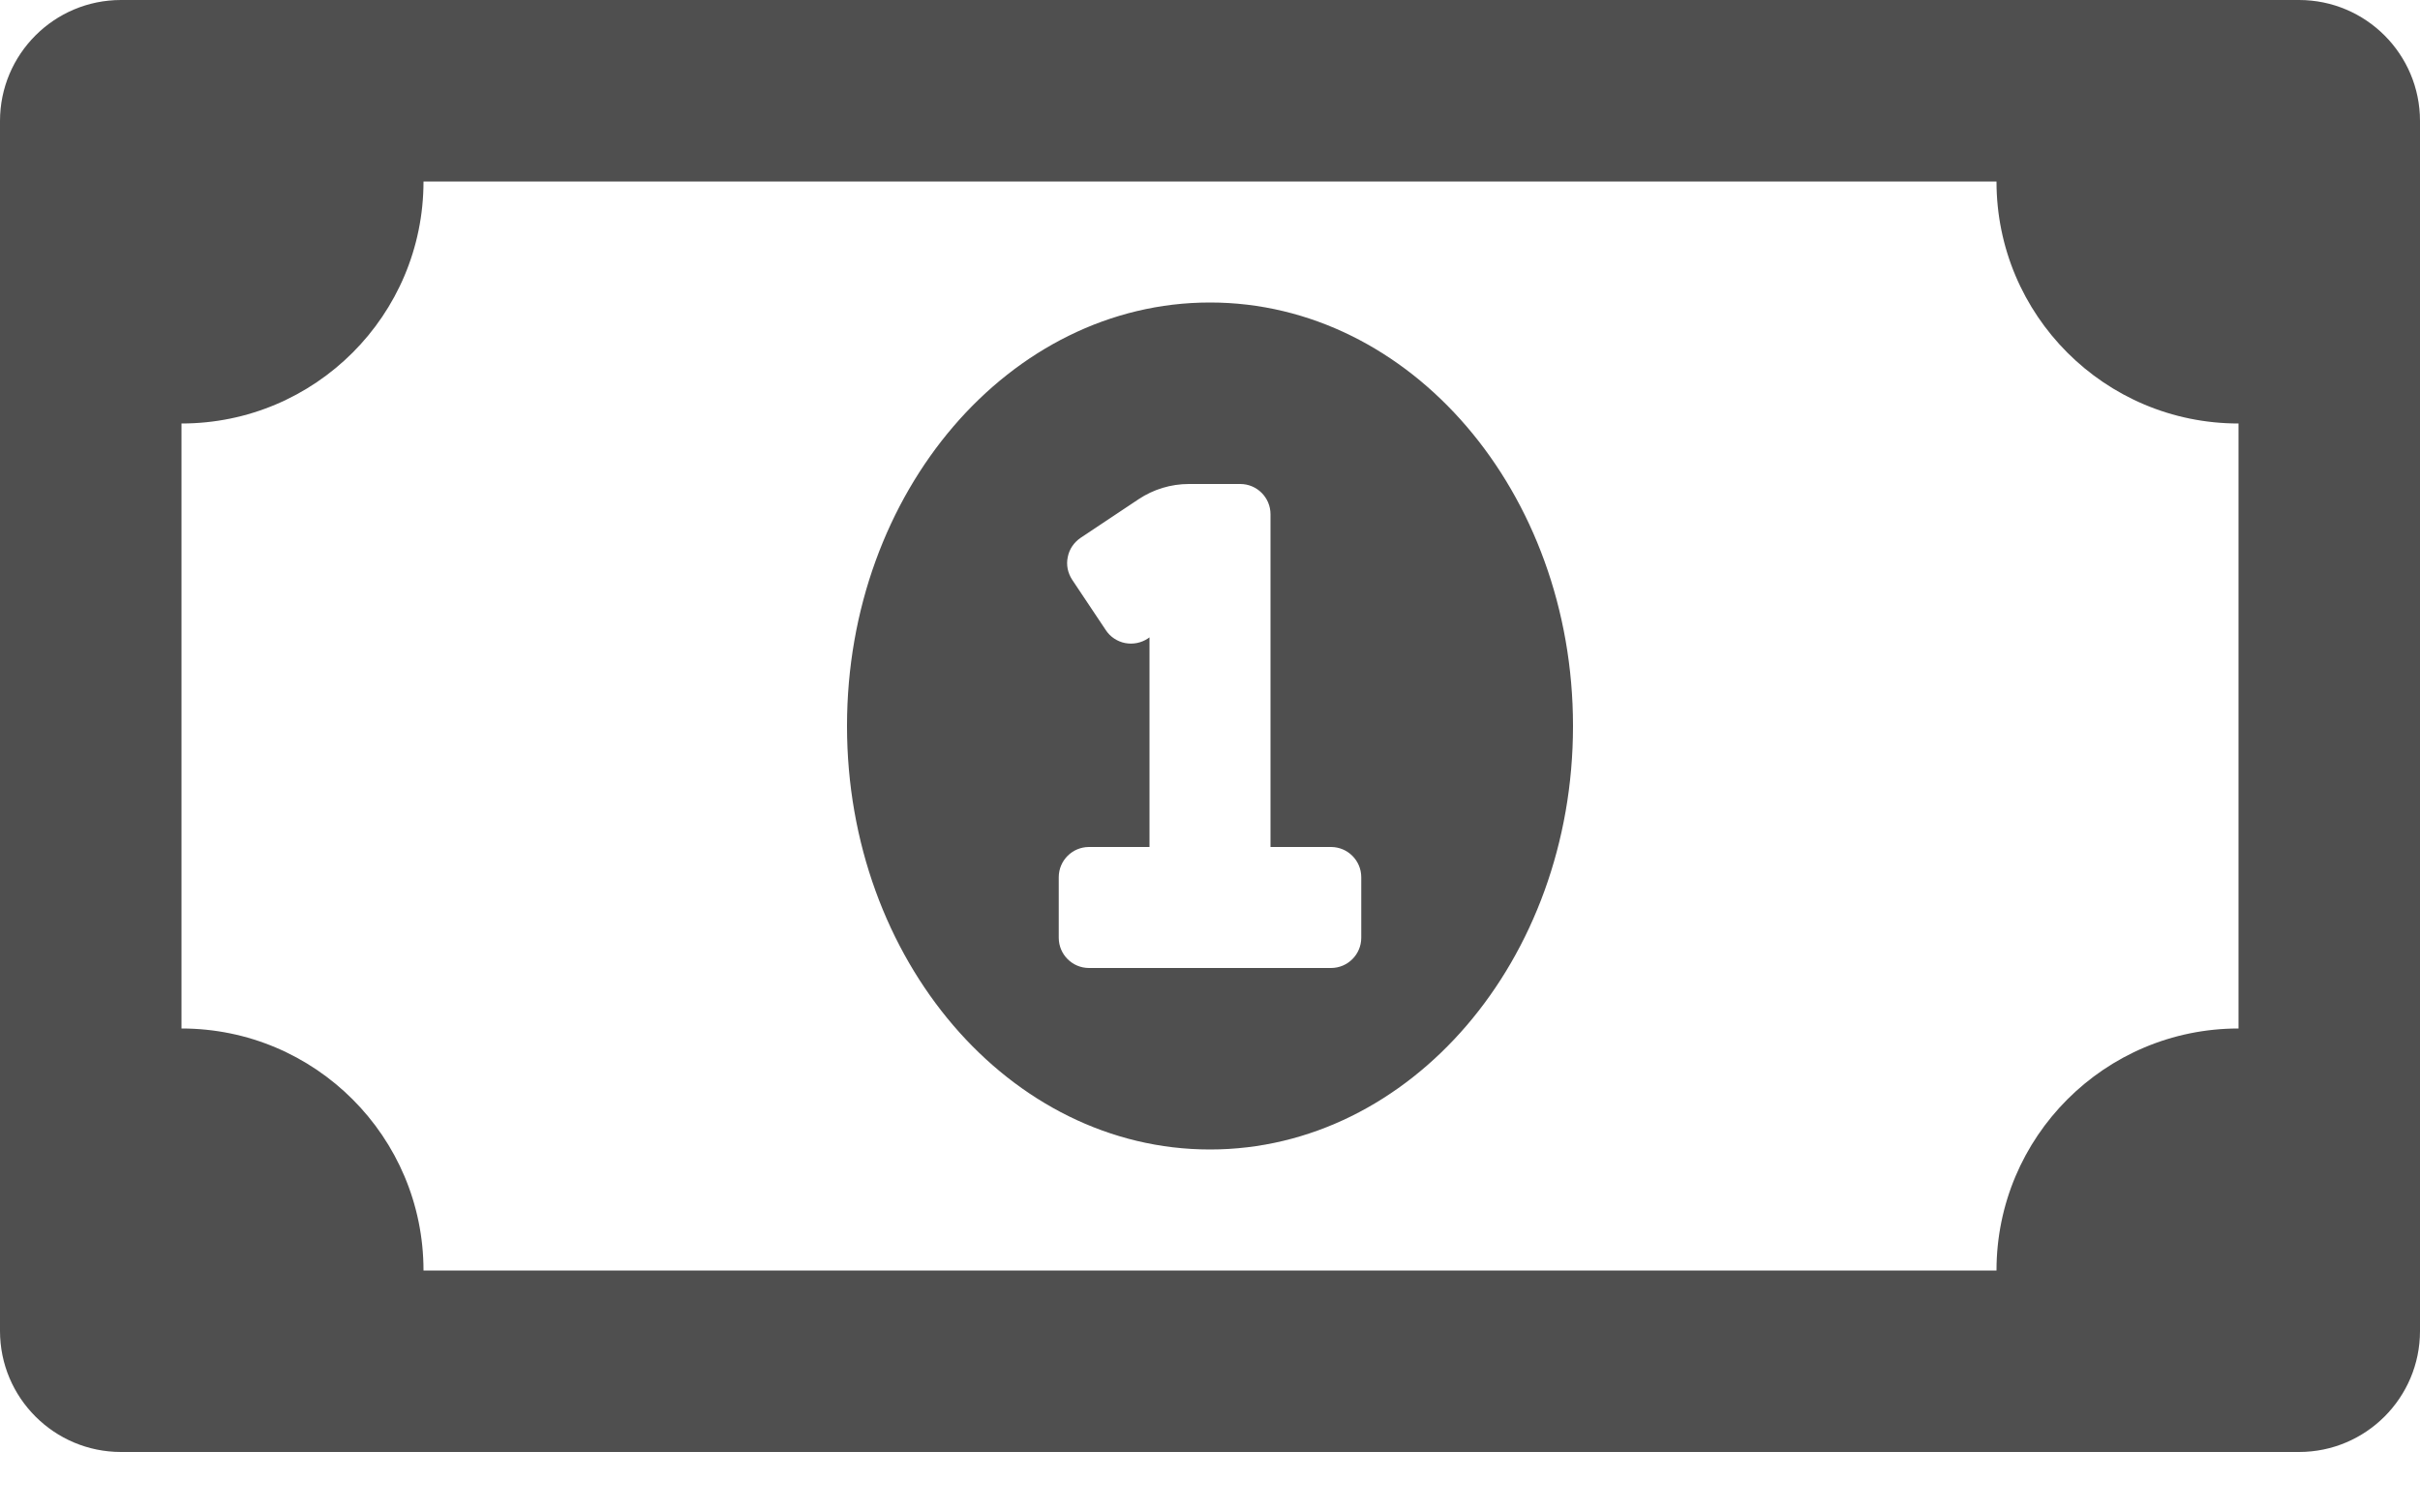 <svg width="32" height="20" viewBox="0 0 32 20" fill="none" xmlns="http://www.w3.org/2000/svg">
<path d="M16 4C13.349 4 11.2 6.507 11.2 9.6C11.2 12.693 13.349 15.2 16 15.2C18.65 15.2 20.8 12.694 20.8 9.6C20.8 6.507 18.651 4 16 4ZM18 12.4C18 12.621 17.821 12.8 17.6 12.8H14.4C14.179 12.8 14 12.621 14 12.4V11.6C14 11.379 14.179 11.2 14.4 11.2H15.2V8.428L15.177 8.444C15.133 8.473 15.084 8.493 15.032 8.503C14.981 8.513 14.928 8.513 14.876 8.503C14.825 8.493 14.776 8.472 14.732 8.443C14.688 8.414 14.651 8.376 14.622 8.332L14.178 7.667C14.149 7.623 14.129 7.574 14.118 7.523C14.108 7.471 14.108 7.418 14.119 7.367C14.129 7.315 14.149 7.266 14.178 7.223C14.208 7.179 14.245 7.142 14.289 7.112L15.056 6.601C15.253 6.47 15.484 6.4 15.721 6.4H16.4C16.621 6.4 16.8 6.579 16.8 6.8V11.2H17.6C17.821 11.2 18 11.379 18 11.6V12.4ZM30.4 0H1.6C0.717 0 0 0.717 0 1.6V17.6C0 18.483 0.717 19.2 1.6 19.2H30.4C31.284 19.2 32 18.483 32 17.6V1.6C32 0.717 31.284 0 30.4 0ZM29.6 13.6C27.832 13.6 26.4 15.033 26.4 16.8H5.6C5.6 15.033 4.168 13.6 2.4 13.6V5.6C4.168 5.6 5.6 4.168 5.6 2.4H26.4C26.4 4.168 27.832 5.6 29.6 5.6V13.6Z" fill="#4F4F4F"/>
</svg>
